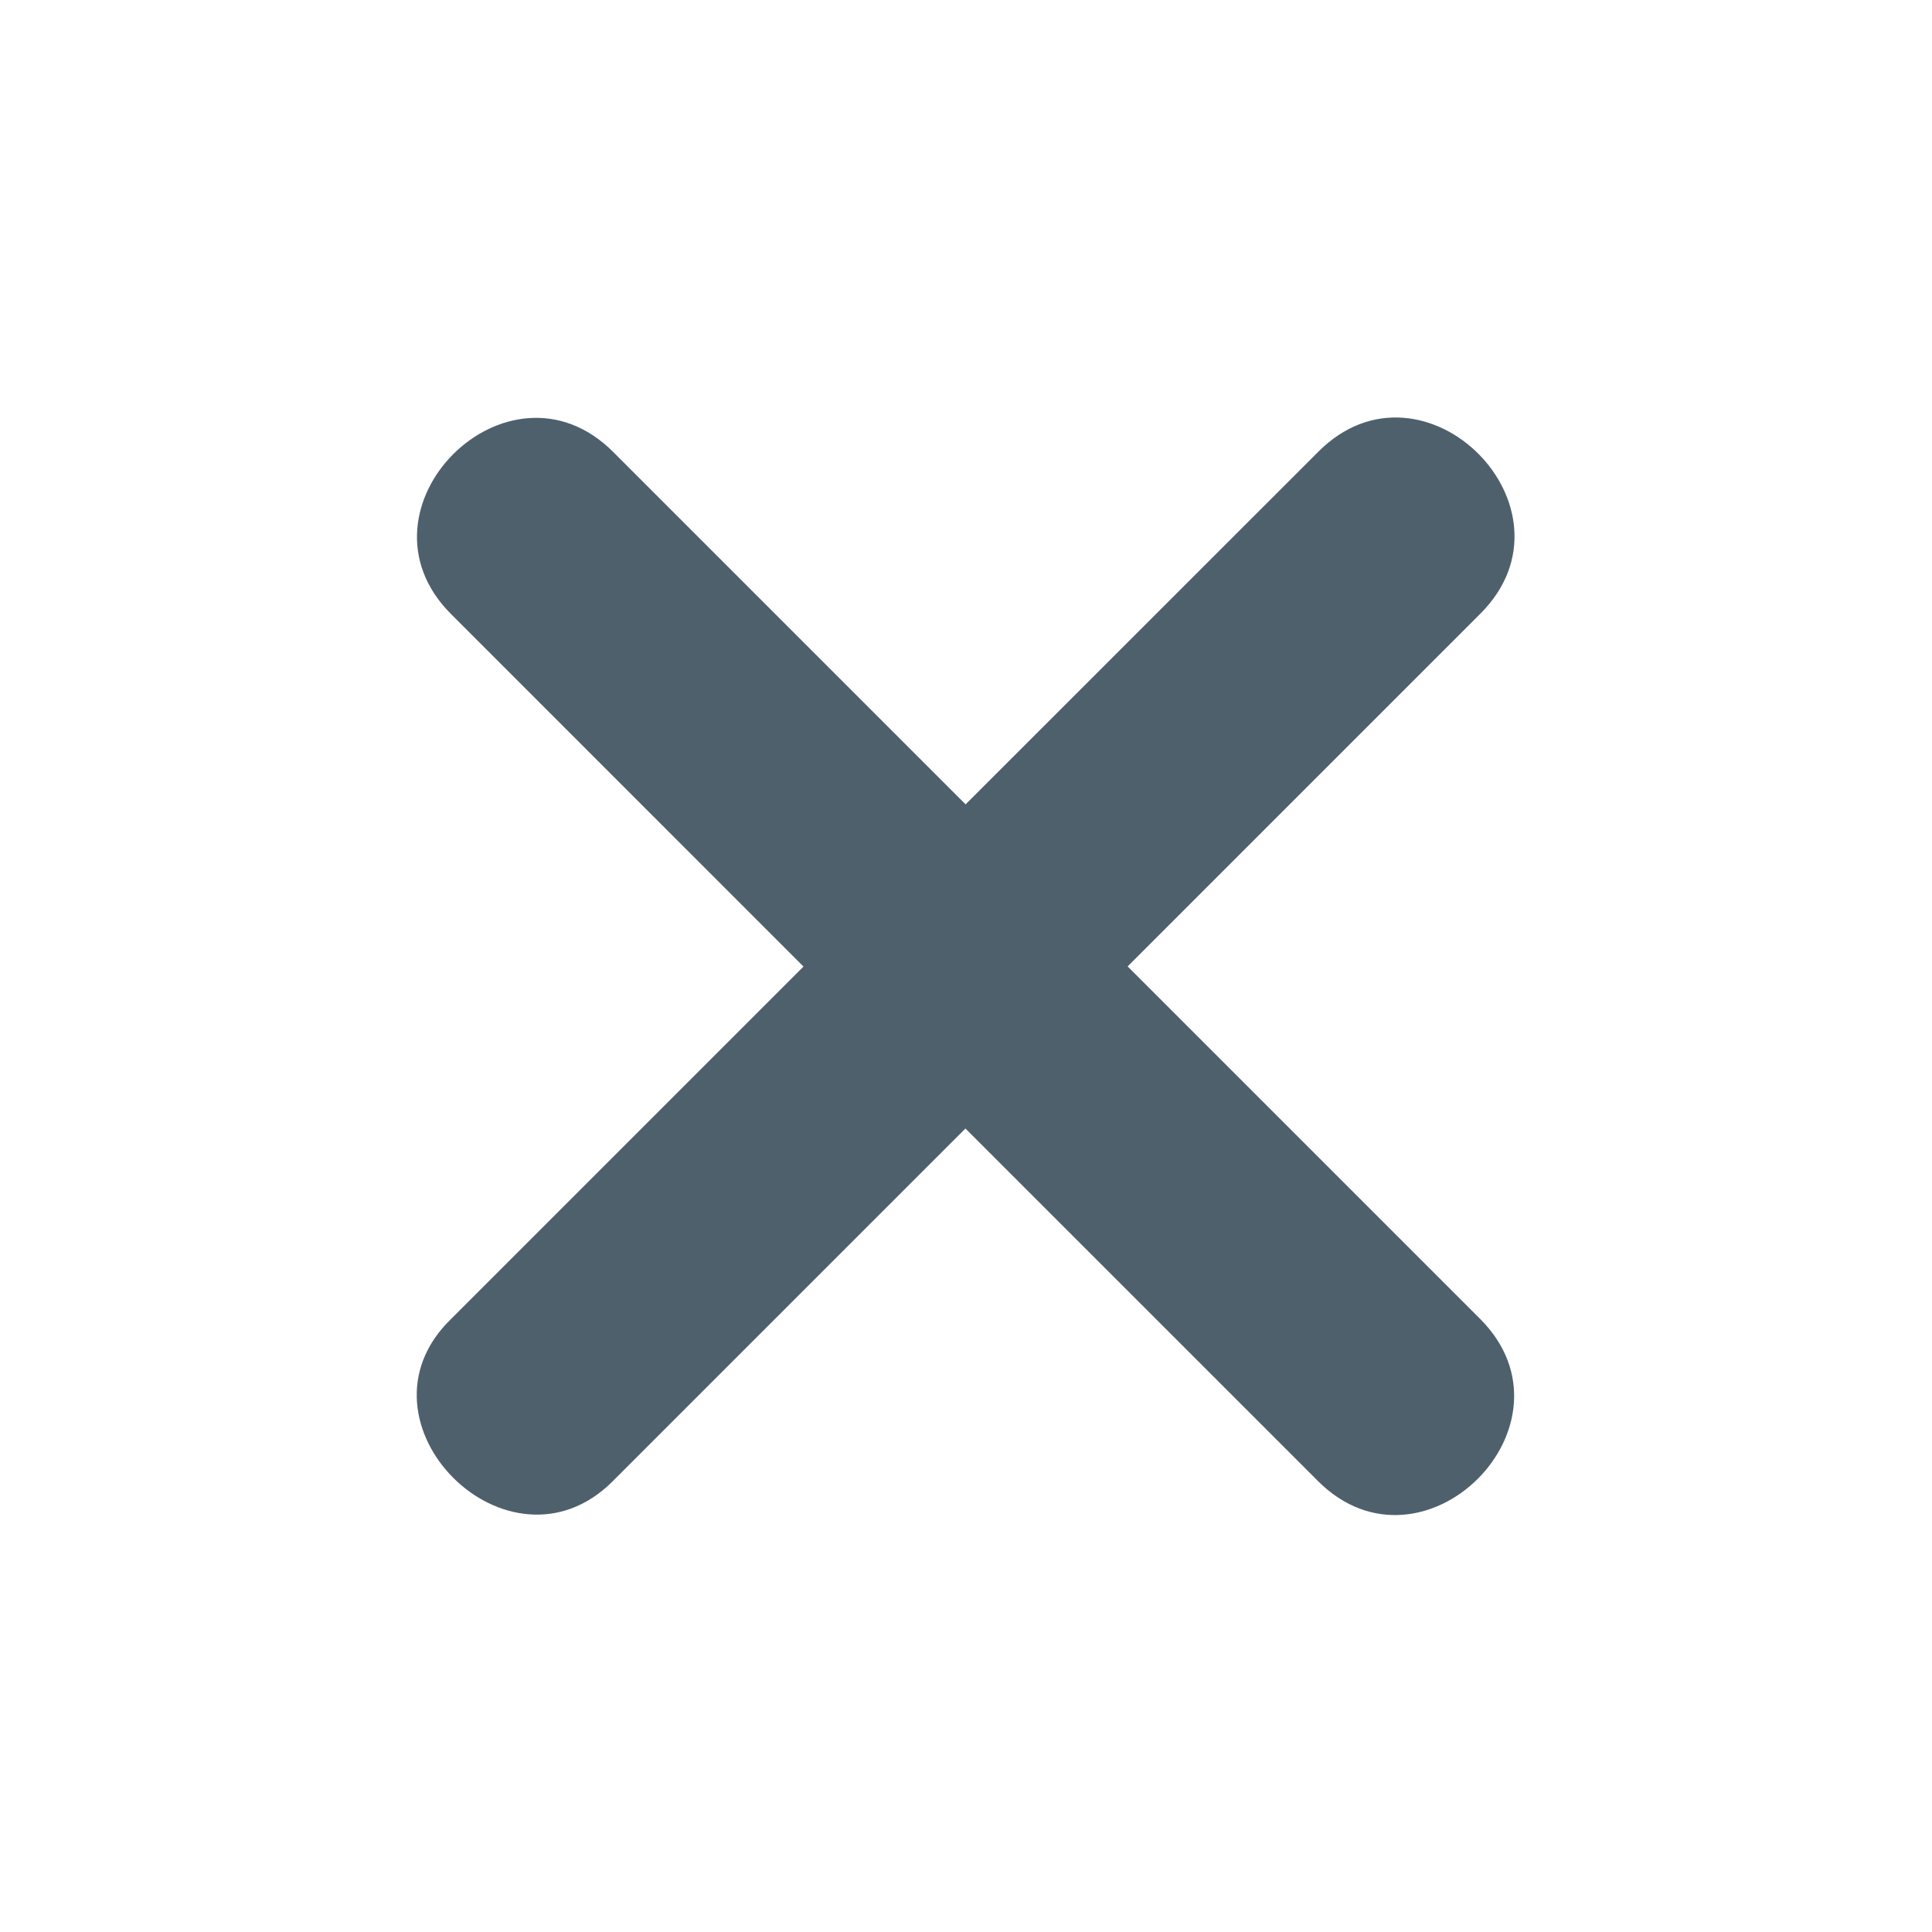 <svg width="24" height="24" viewBox="0 0 24 24" fill="none" xmlns="http://www.w3.org/2000/svg">
<path d="M7.611 18.401L11.993 14.019L16.372 18.398C17.678 19.703 19.692 17.689 18.386 16.383L14.008 12.005L18.39 7.623C19.697 6.316 17.685 4.303 16.378 5.61L11.995 9.992L7.617 5.614C6.311 4.308 4.297 6.322 5.603 7.628L9.981 12.007L5.599 16.389C4.292 17.665 6.319 19.693 7.611 18.401Z" fill="#4F606D"/>
</svg>
